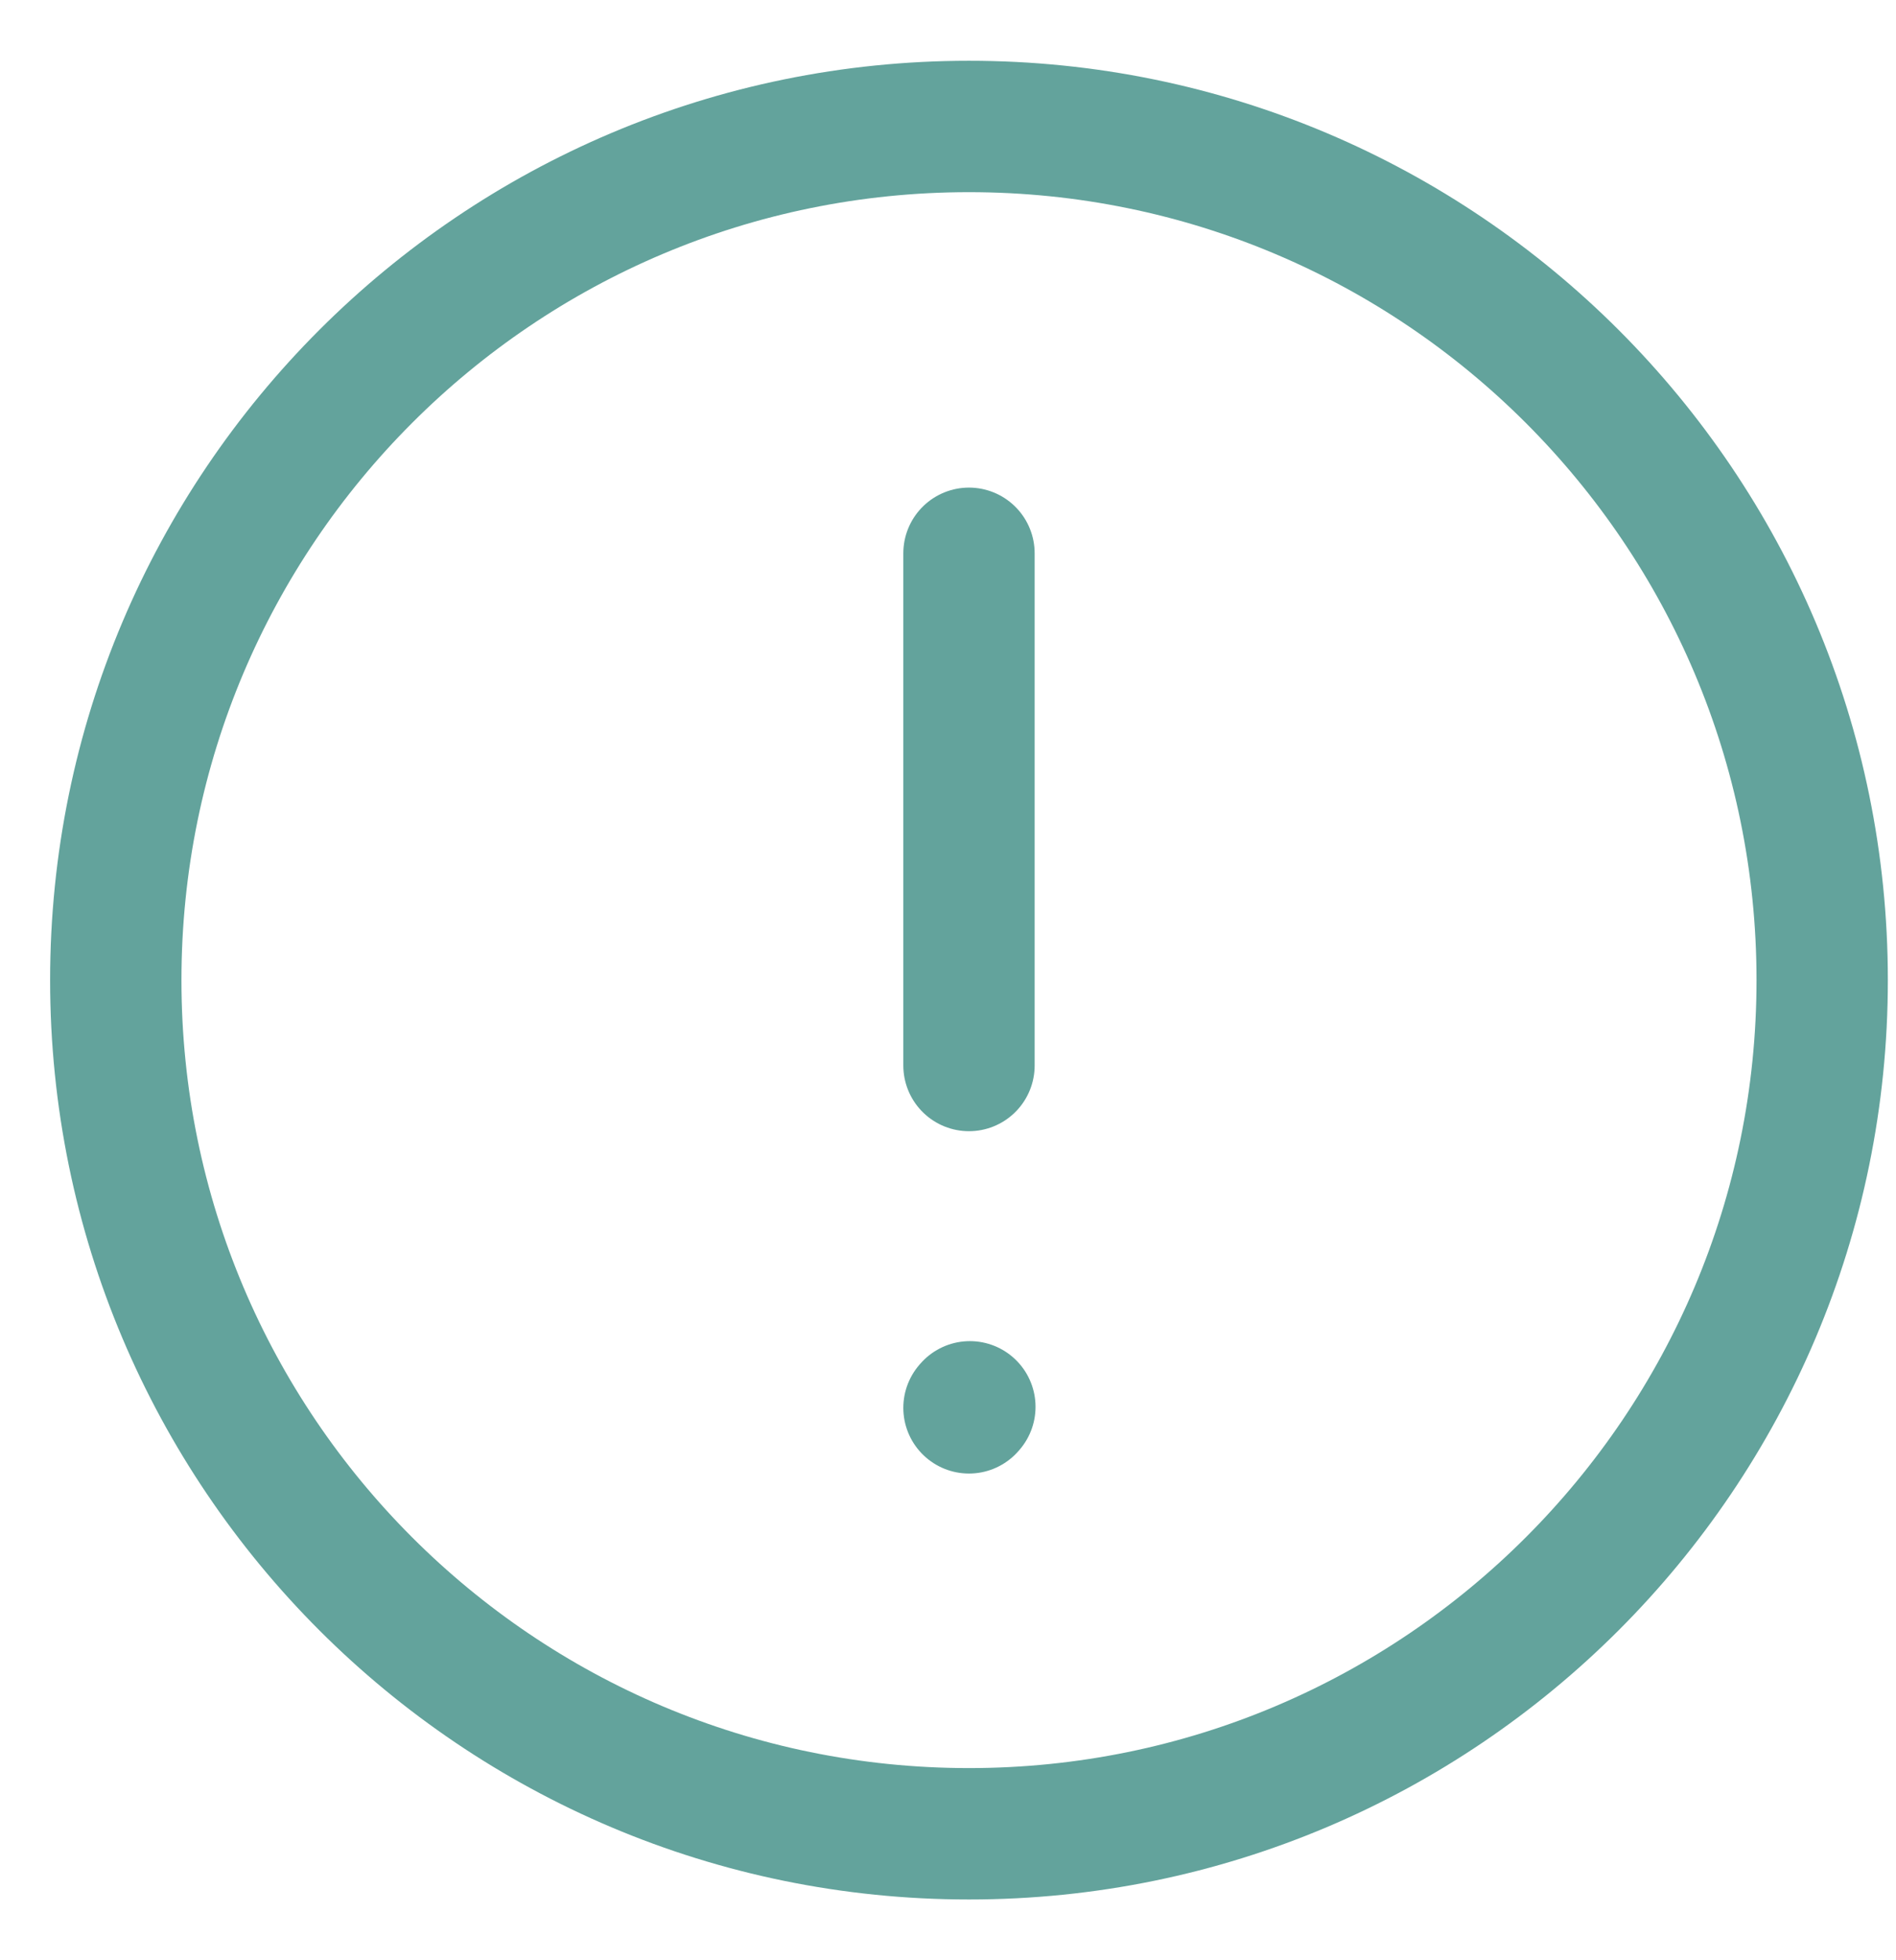 <svg width="30" height="31" viewBox="0 0 30 31" fill="none" xmlns="http://www.w3.org/2000/svg">
<path d="M15.332 8.75V16.85" stroke="#63A39C" stroke-width="2.078" stroke-linecap="round" stroke-linejoin="round"/>
<path d="M15.332 22.264L15.346 22.248" stroke="#63A39C" stroke-width="2.078" stroke-linecap="round" stroke-linejoin="round"/>
<path d="M15.332 29C22.788 29 28.832 22.956 28.832 15.5C28.832 8.044 22.788 2 15.332 2C7.876 2 1.832 8.044 1.832 15.5C1.832 22.956 7.876 29 15.332 29Z" stroke="#63A39C" stroke-width="2.078" stroke-linecap="round" stroke-linejoin="round"/>
</svg>
